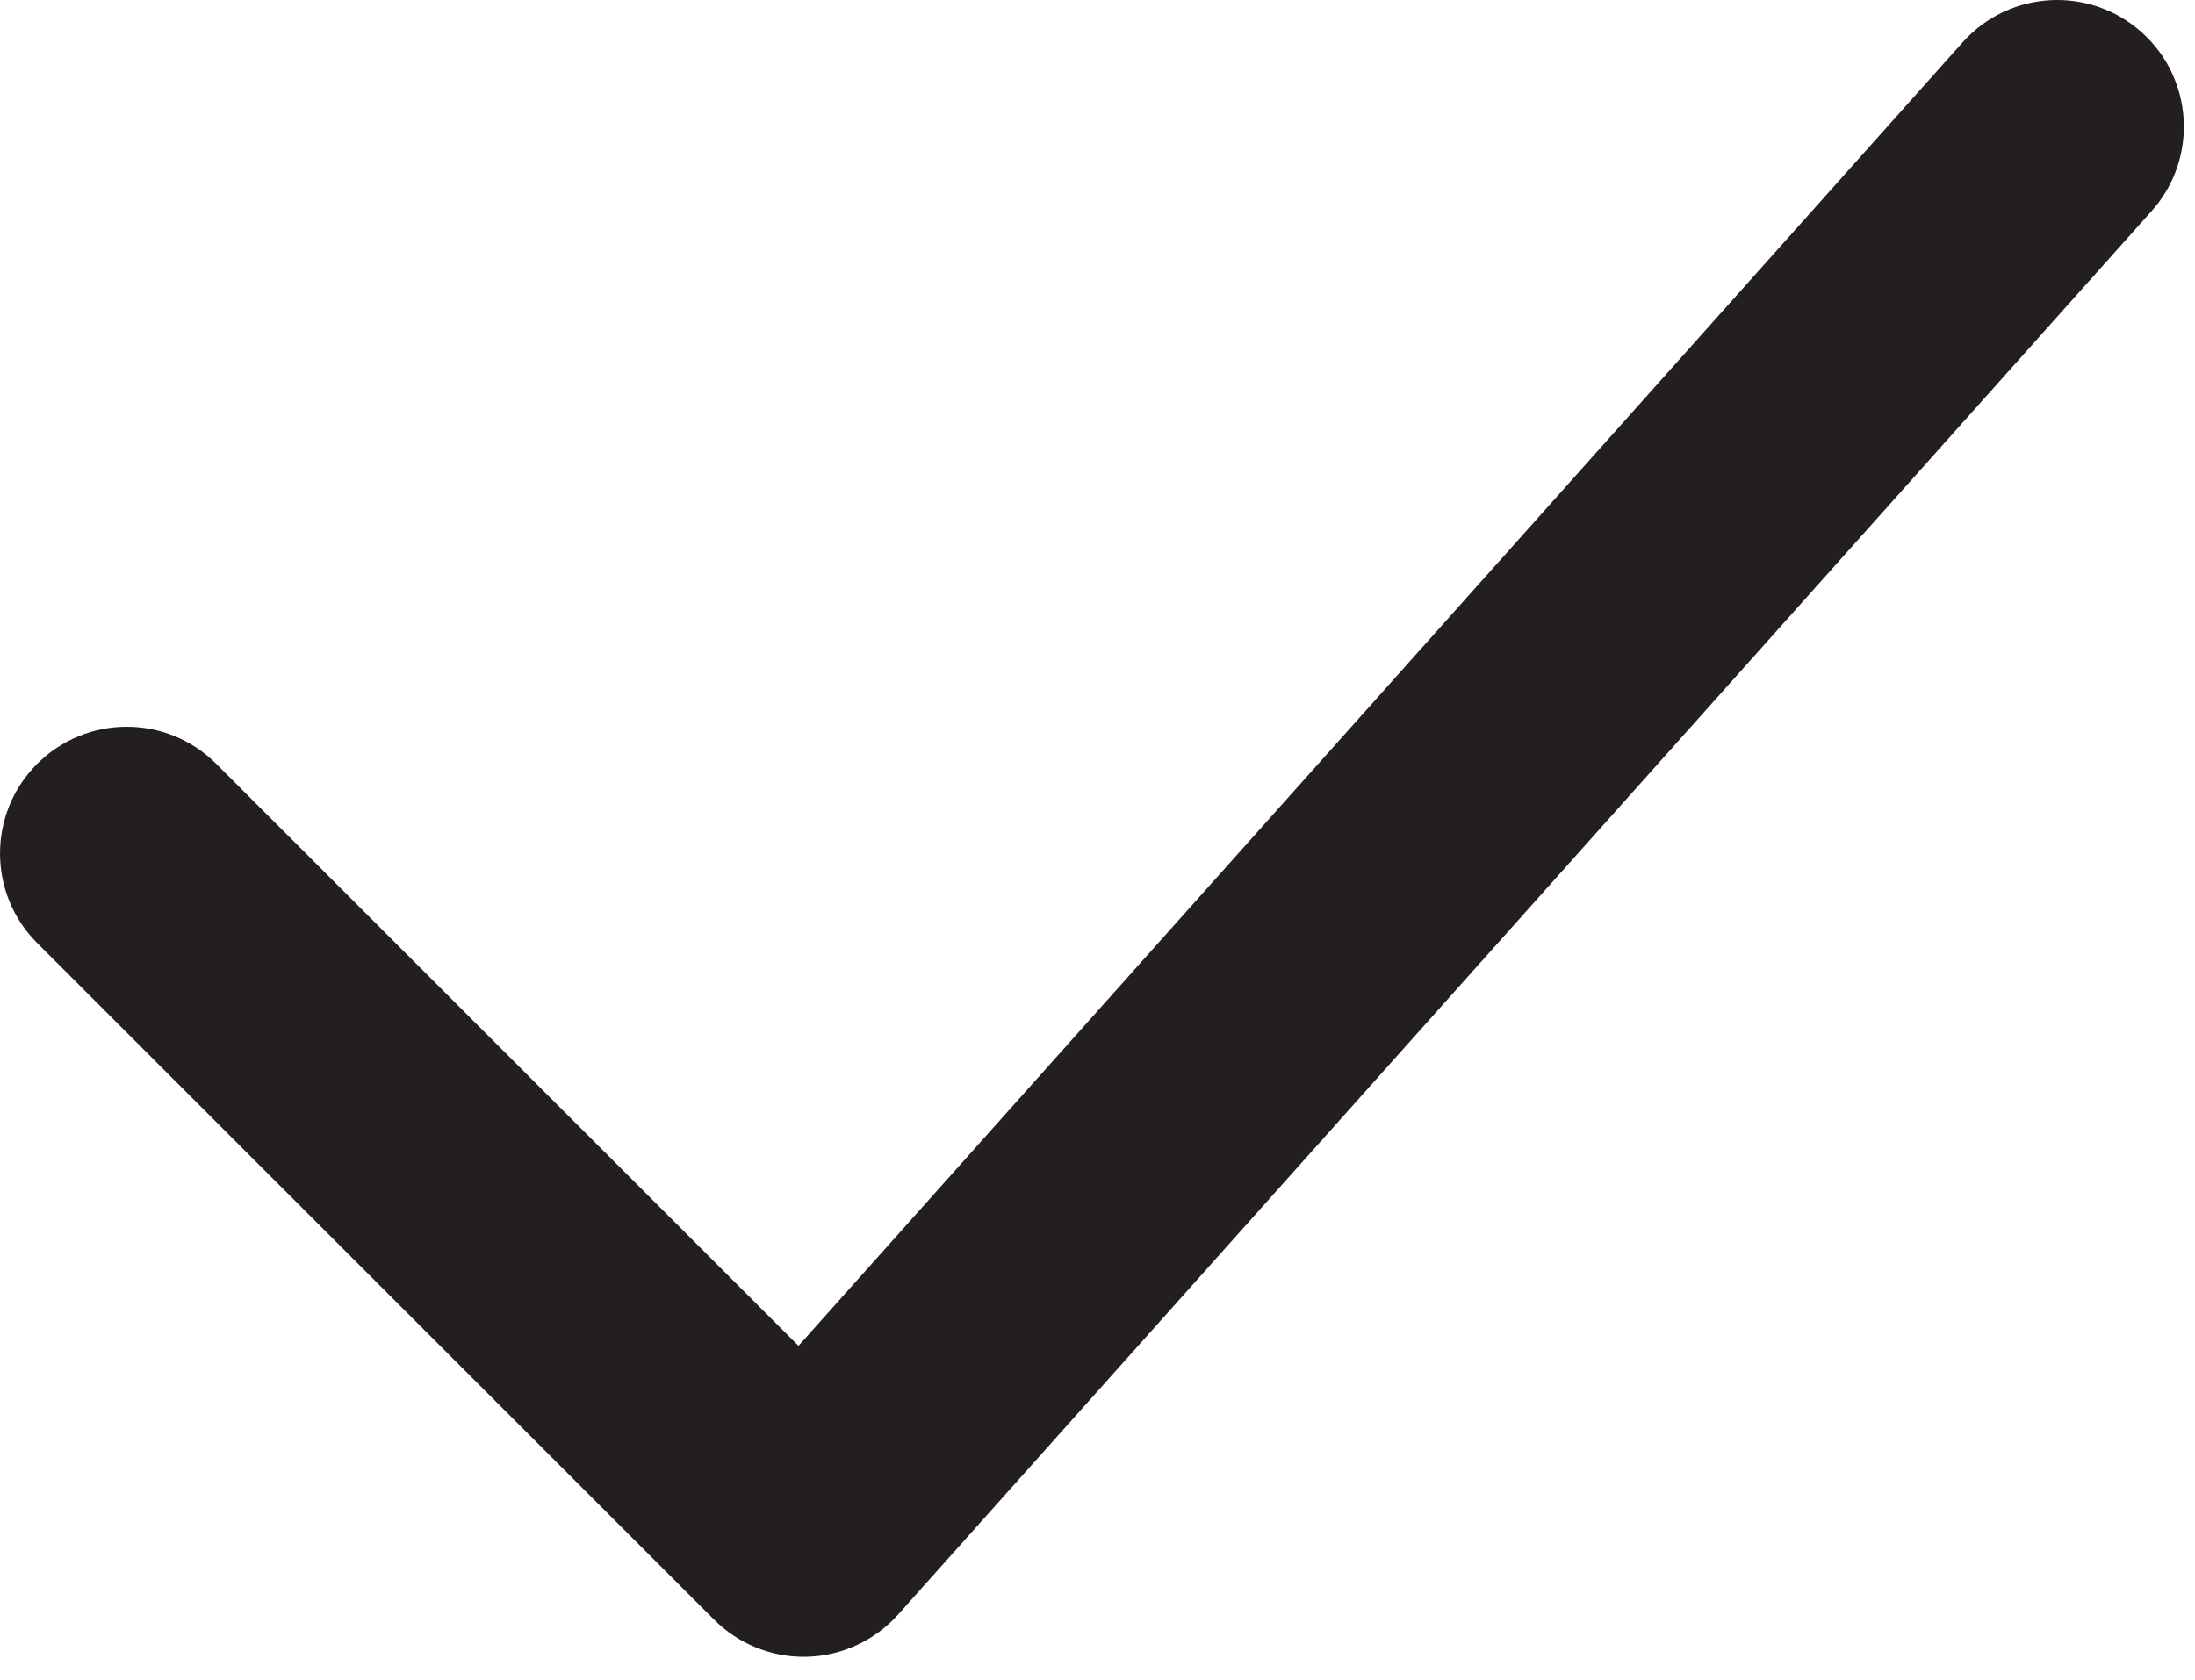 <svg width="81" height="62" viewBox="0 0 81 62" fill="none" xmlns="http://www.w3.org/2000/svg">
    <path d="M29.658 61.157C28.42 61.157 27.231 60.666 26.353 59.788L1.37 34.808C-0.456 32.983 -0.456 30.023 1.37 28.197C3.195 26.371 6.156 26.37 7.981 28.197L29.466 49.678L72.426 1.561C74.145 -0.363 77.1 -0.533 79.027 1.187C80.953 2.907 81.121 5.862 79.401 7.788L33.145 59.595C32.289 60.554 31.075 61.118 29.79 61.155C29.746 61.156 29.702 61.157 29.658 61.157Z"
          fill="#231F20"/>
</svg>
